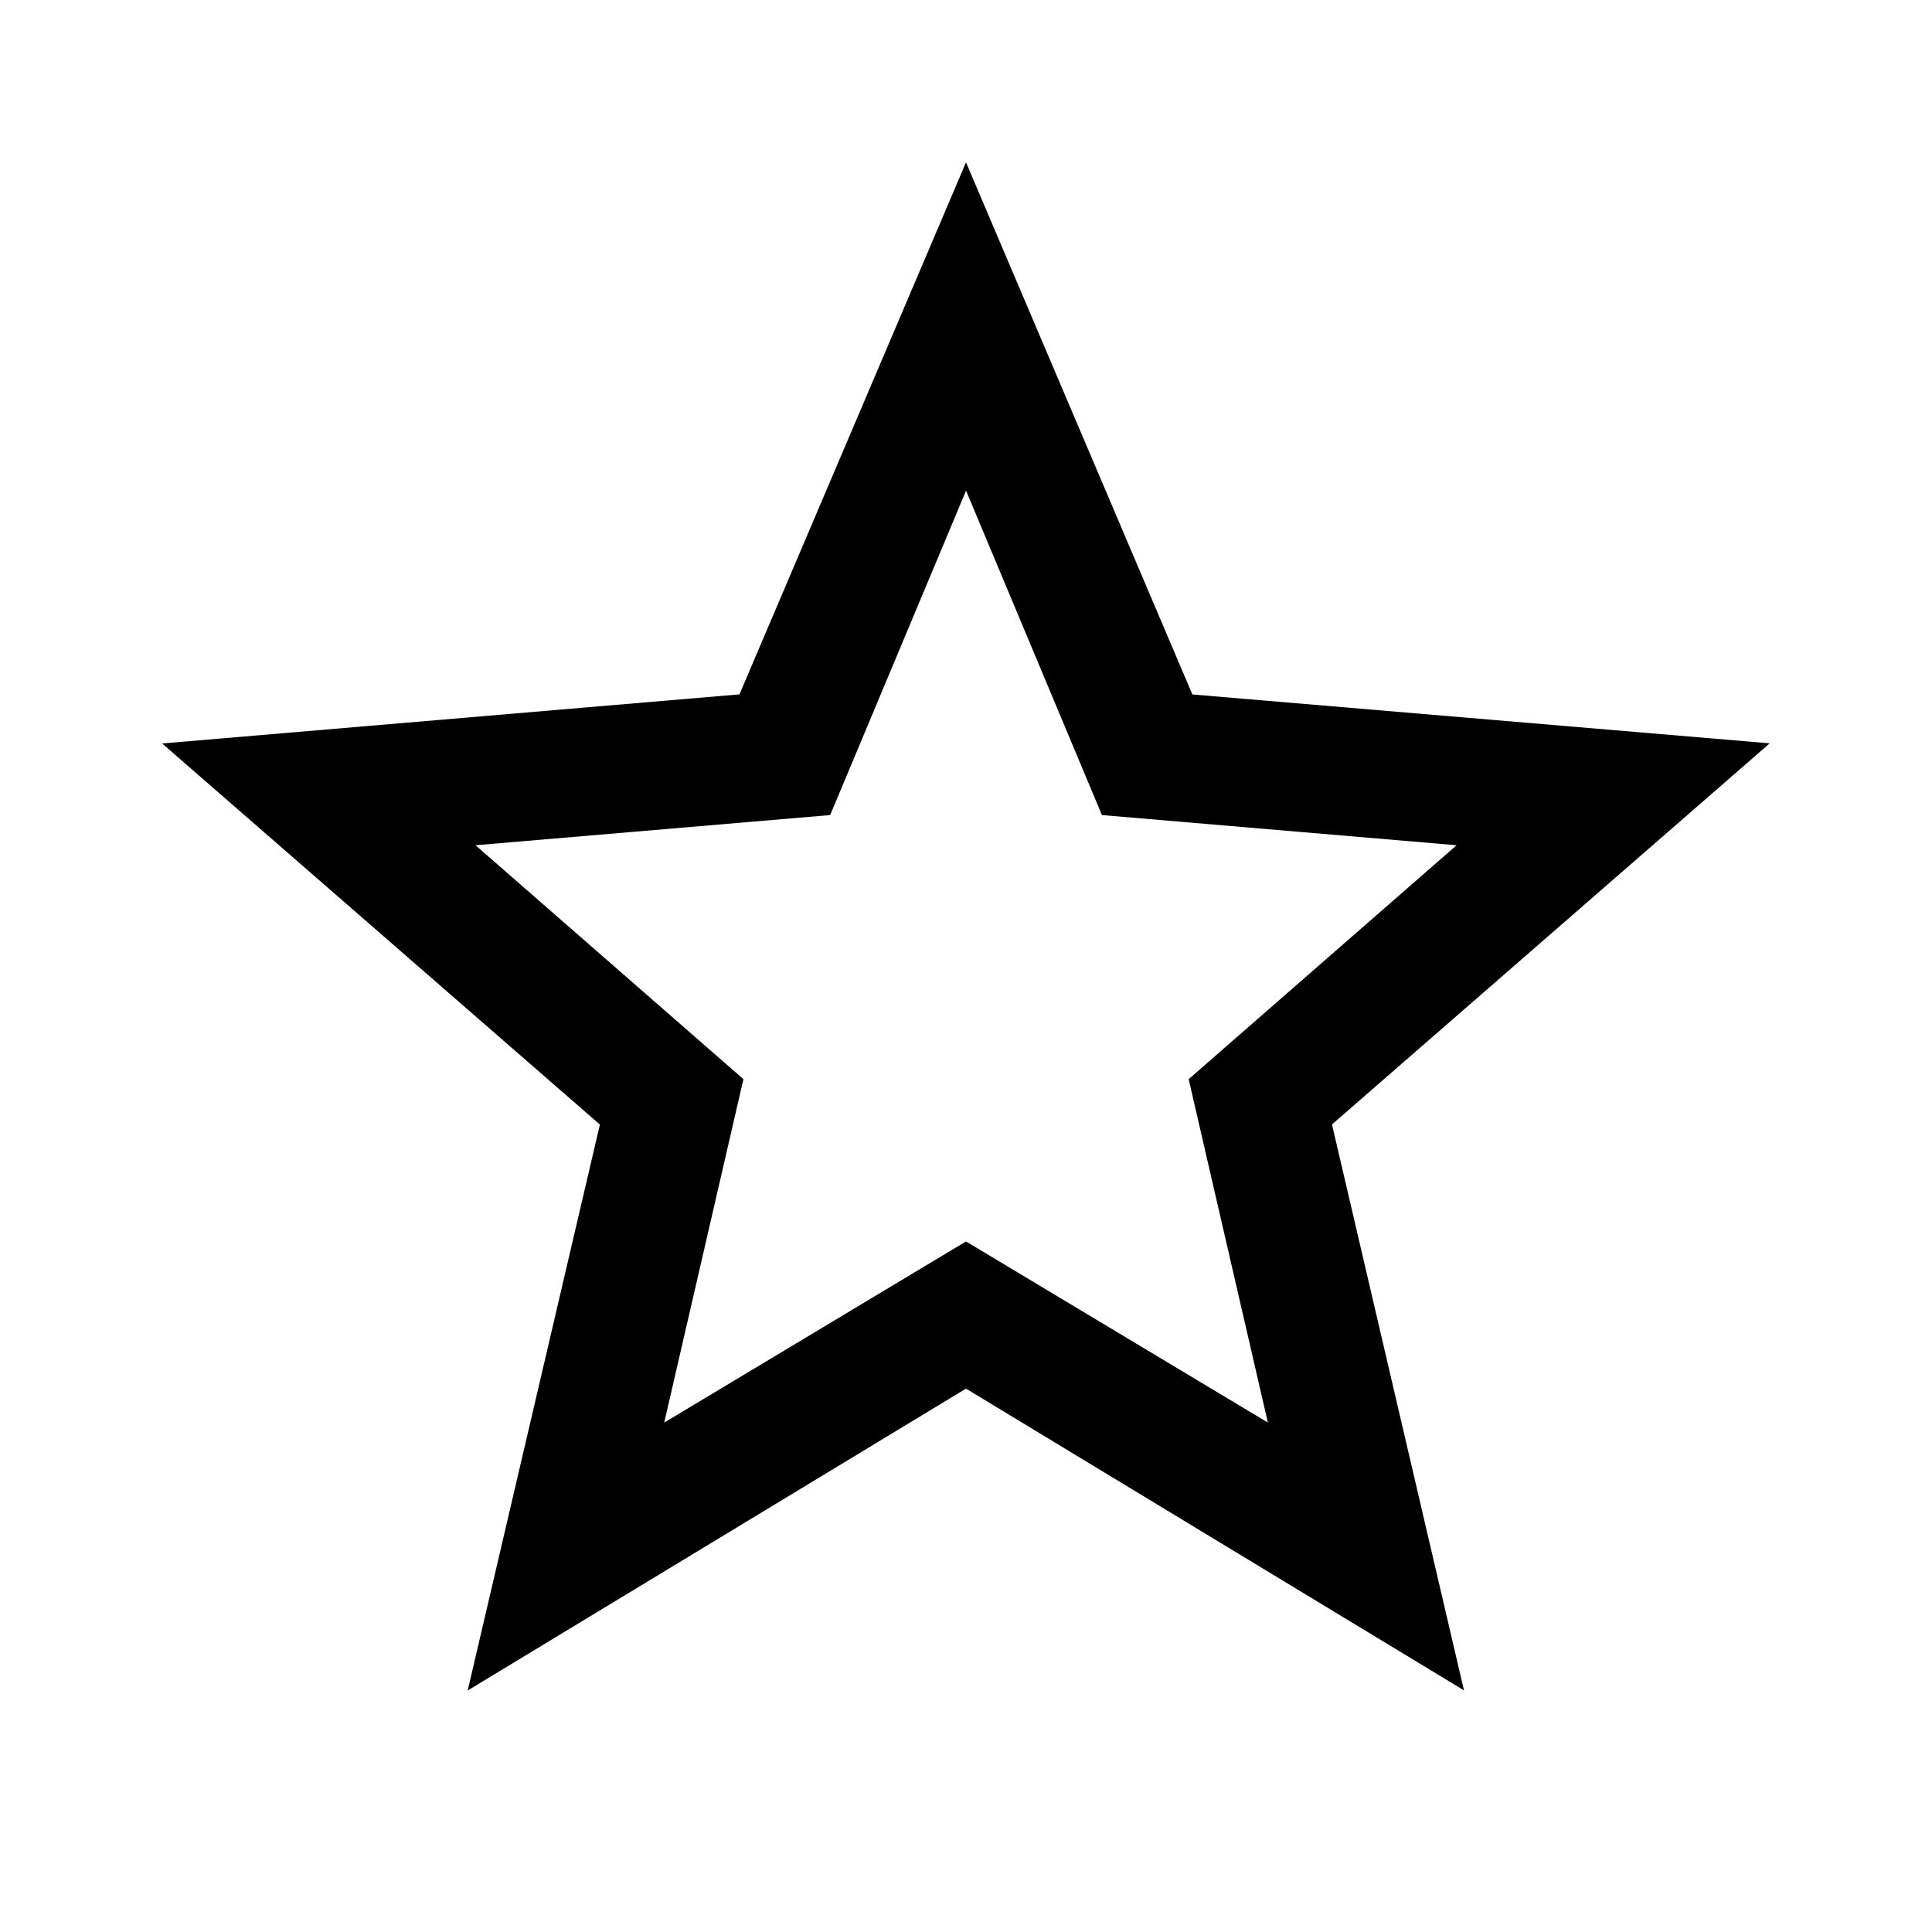 <?xml version="1.0"?><svg xmlns="http://www.w3.org/2000/svg" width="40" height="40" viewBox="0 0 40 40"><path d="m20 25.703l6.25 3.75-1.64-7.11 5.547-4.843-7.343-0.625-2.813-6.717-2.813 6.717-7.343 0.625 5.547 4.843-1.64 7.11z m16.64-10.313l-9.063 7.89 2.733 11.717-10.31-6.247-10.317 6.25 2.737-11.717-9.063-7.89 11.953-1.017 4.69-11.015 4.687 11.017z"></path></svg>